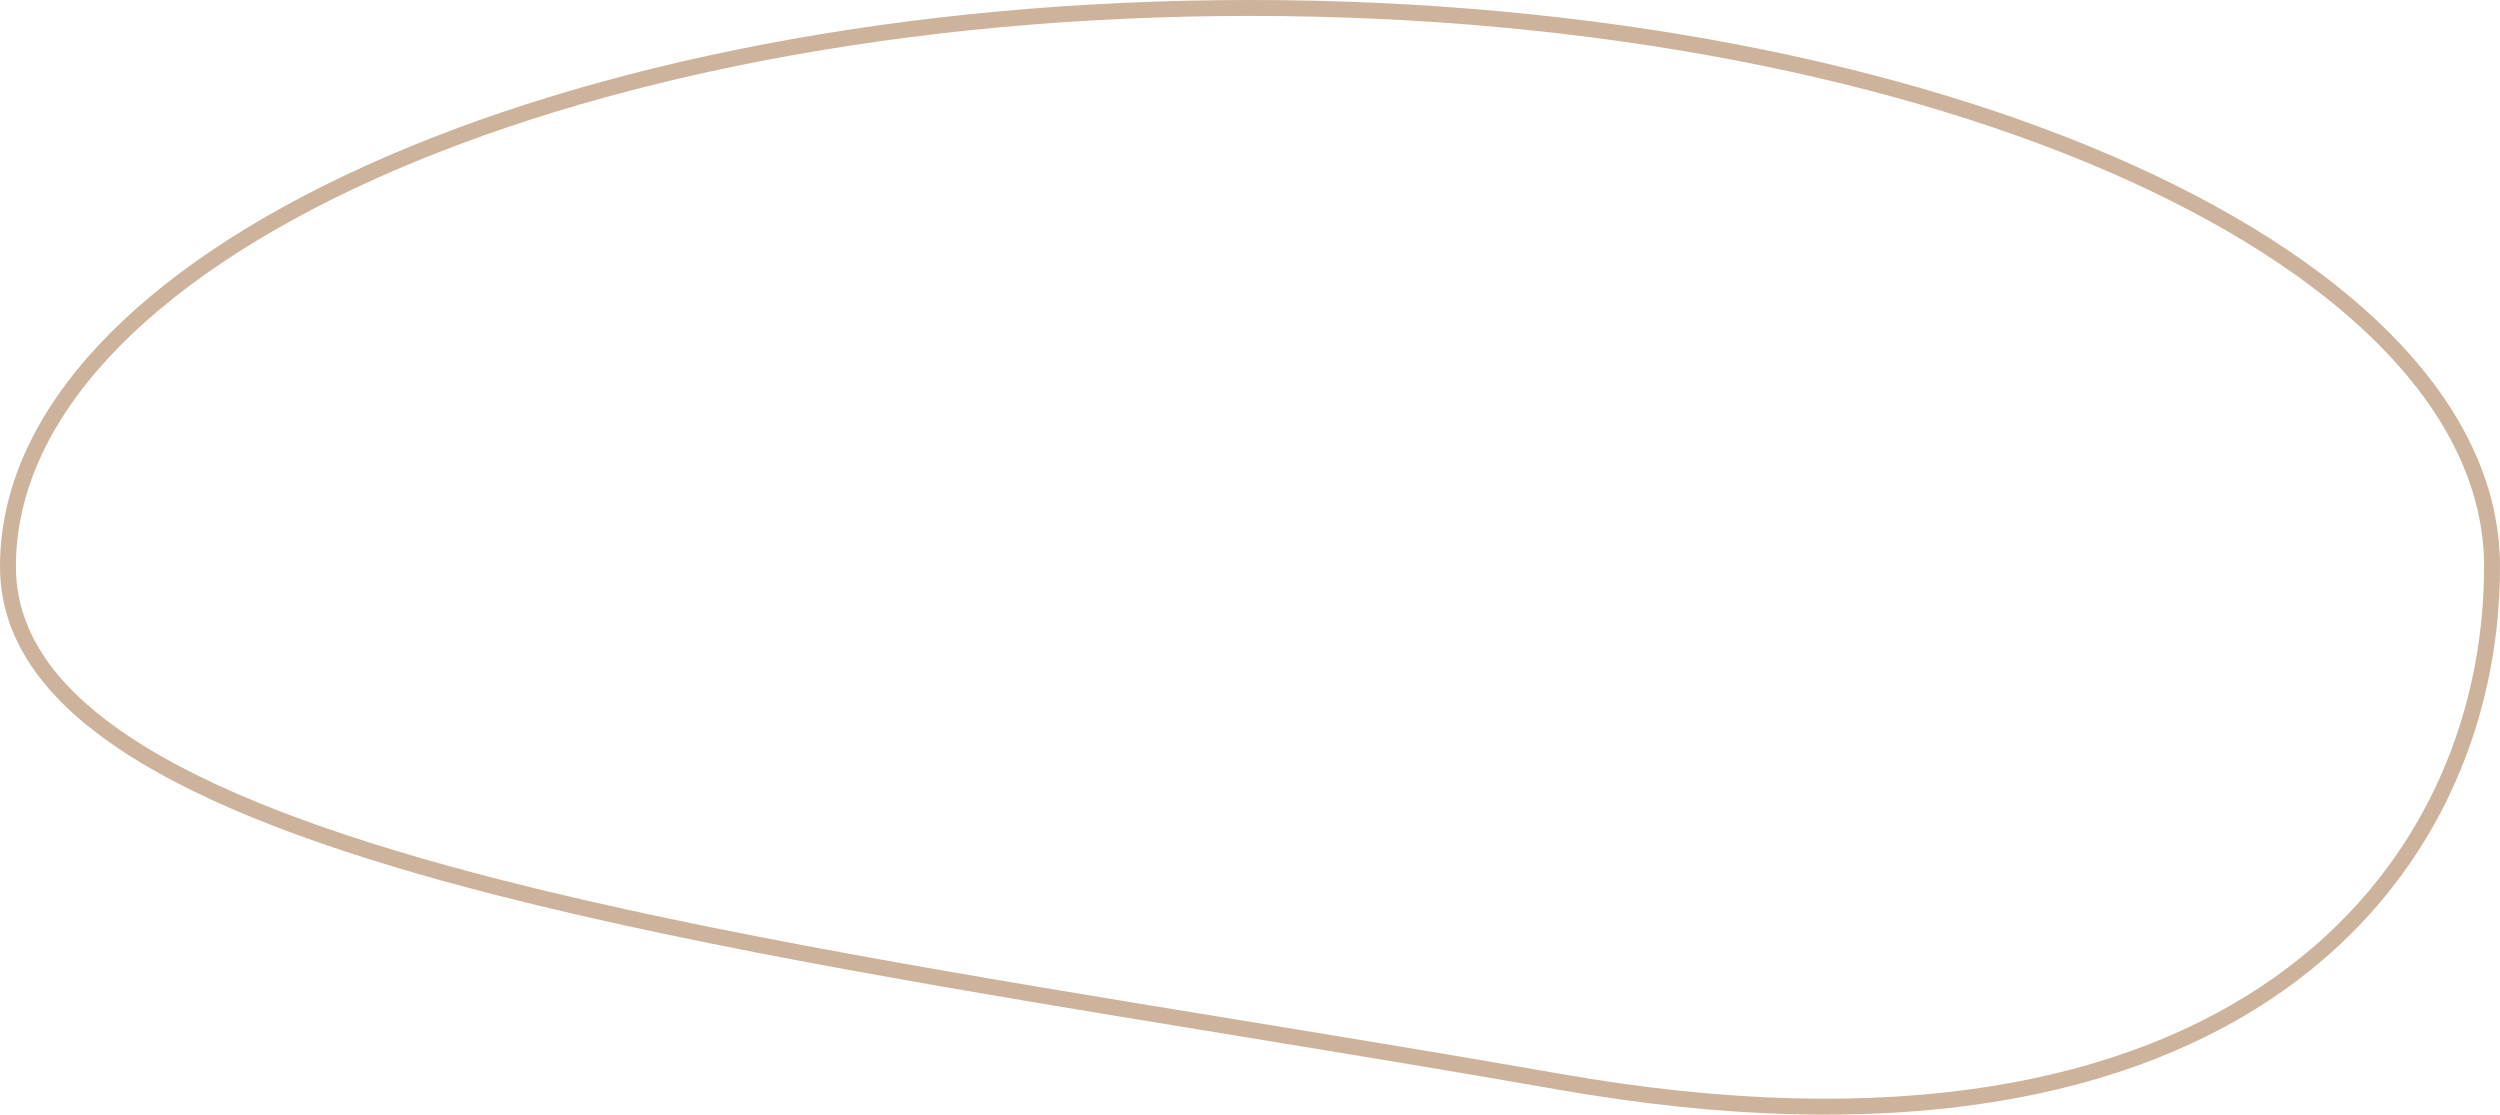 <svg width="157" height="70" viewBox="0 0 157 70" fill="none" xmlns="http://www.w3.org/2000/svg">
<path d="M97.868 67.923L97.867 67.923C91.138 66.743 84.33 65.629 77.604 64.528C60.896 61.795 44.693 59.143 31.455 55.77C22.171 53.404 14.397 50.695 8.954 47.38C3.507 44.064 0.5 40.211 0.5 35.576C0.5 26.041 9.019 17.27 23.188 10.855C37.312 4.459 56.863 0.5 78.5 0.5C100.137 0.5 119.688 4.459 133.812 10.855C147.981 17.27 156.5 26.041 156.5 35.576C156.5 45.287 152.431 55.216 143.112 61.798C133.787 68.384 119.132 71.671 97.868 67.923Z" stroke="#CDB39B"/>
</svg>
